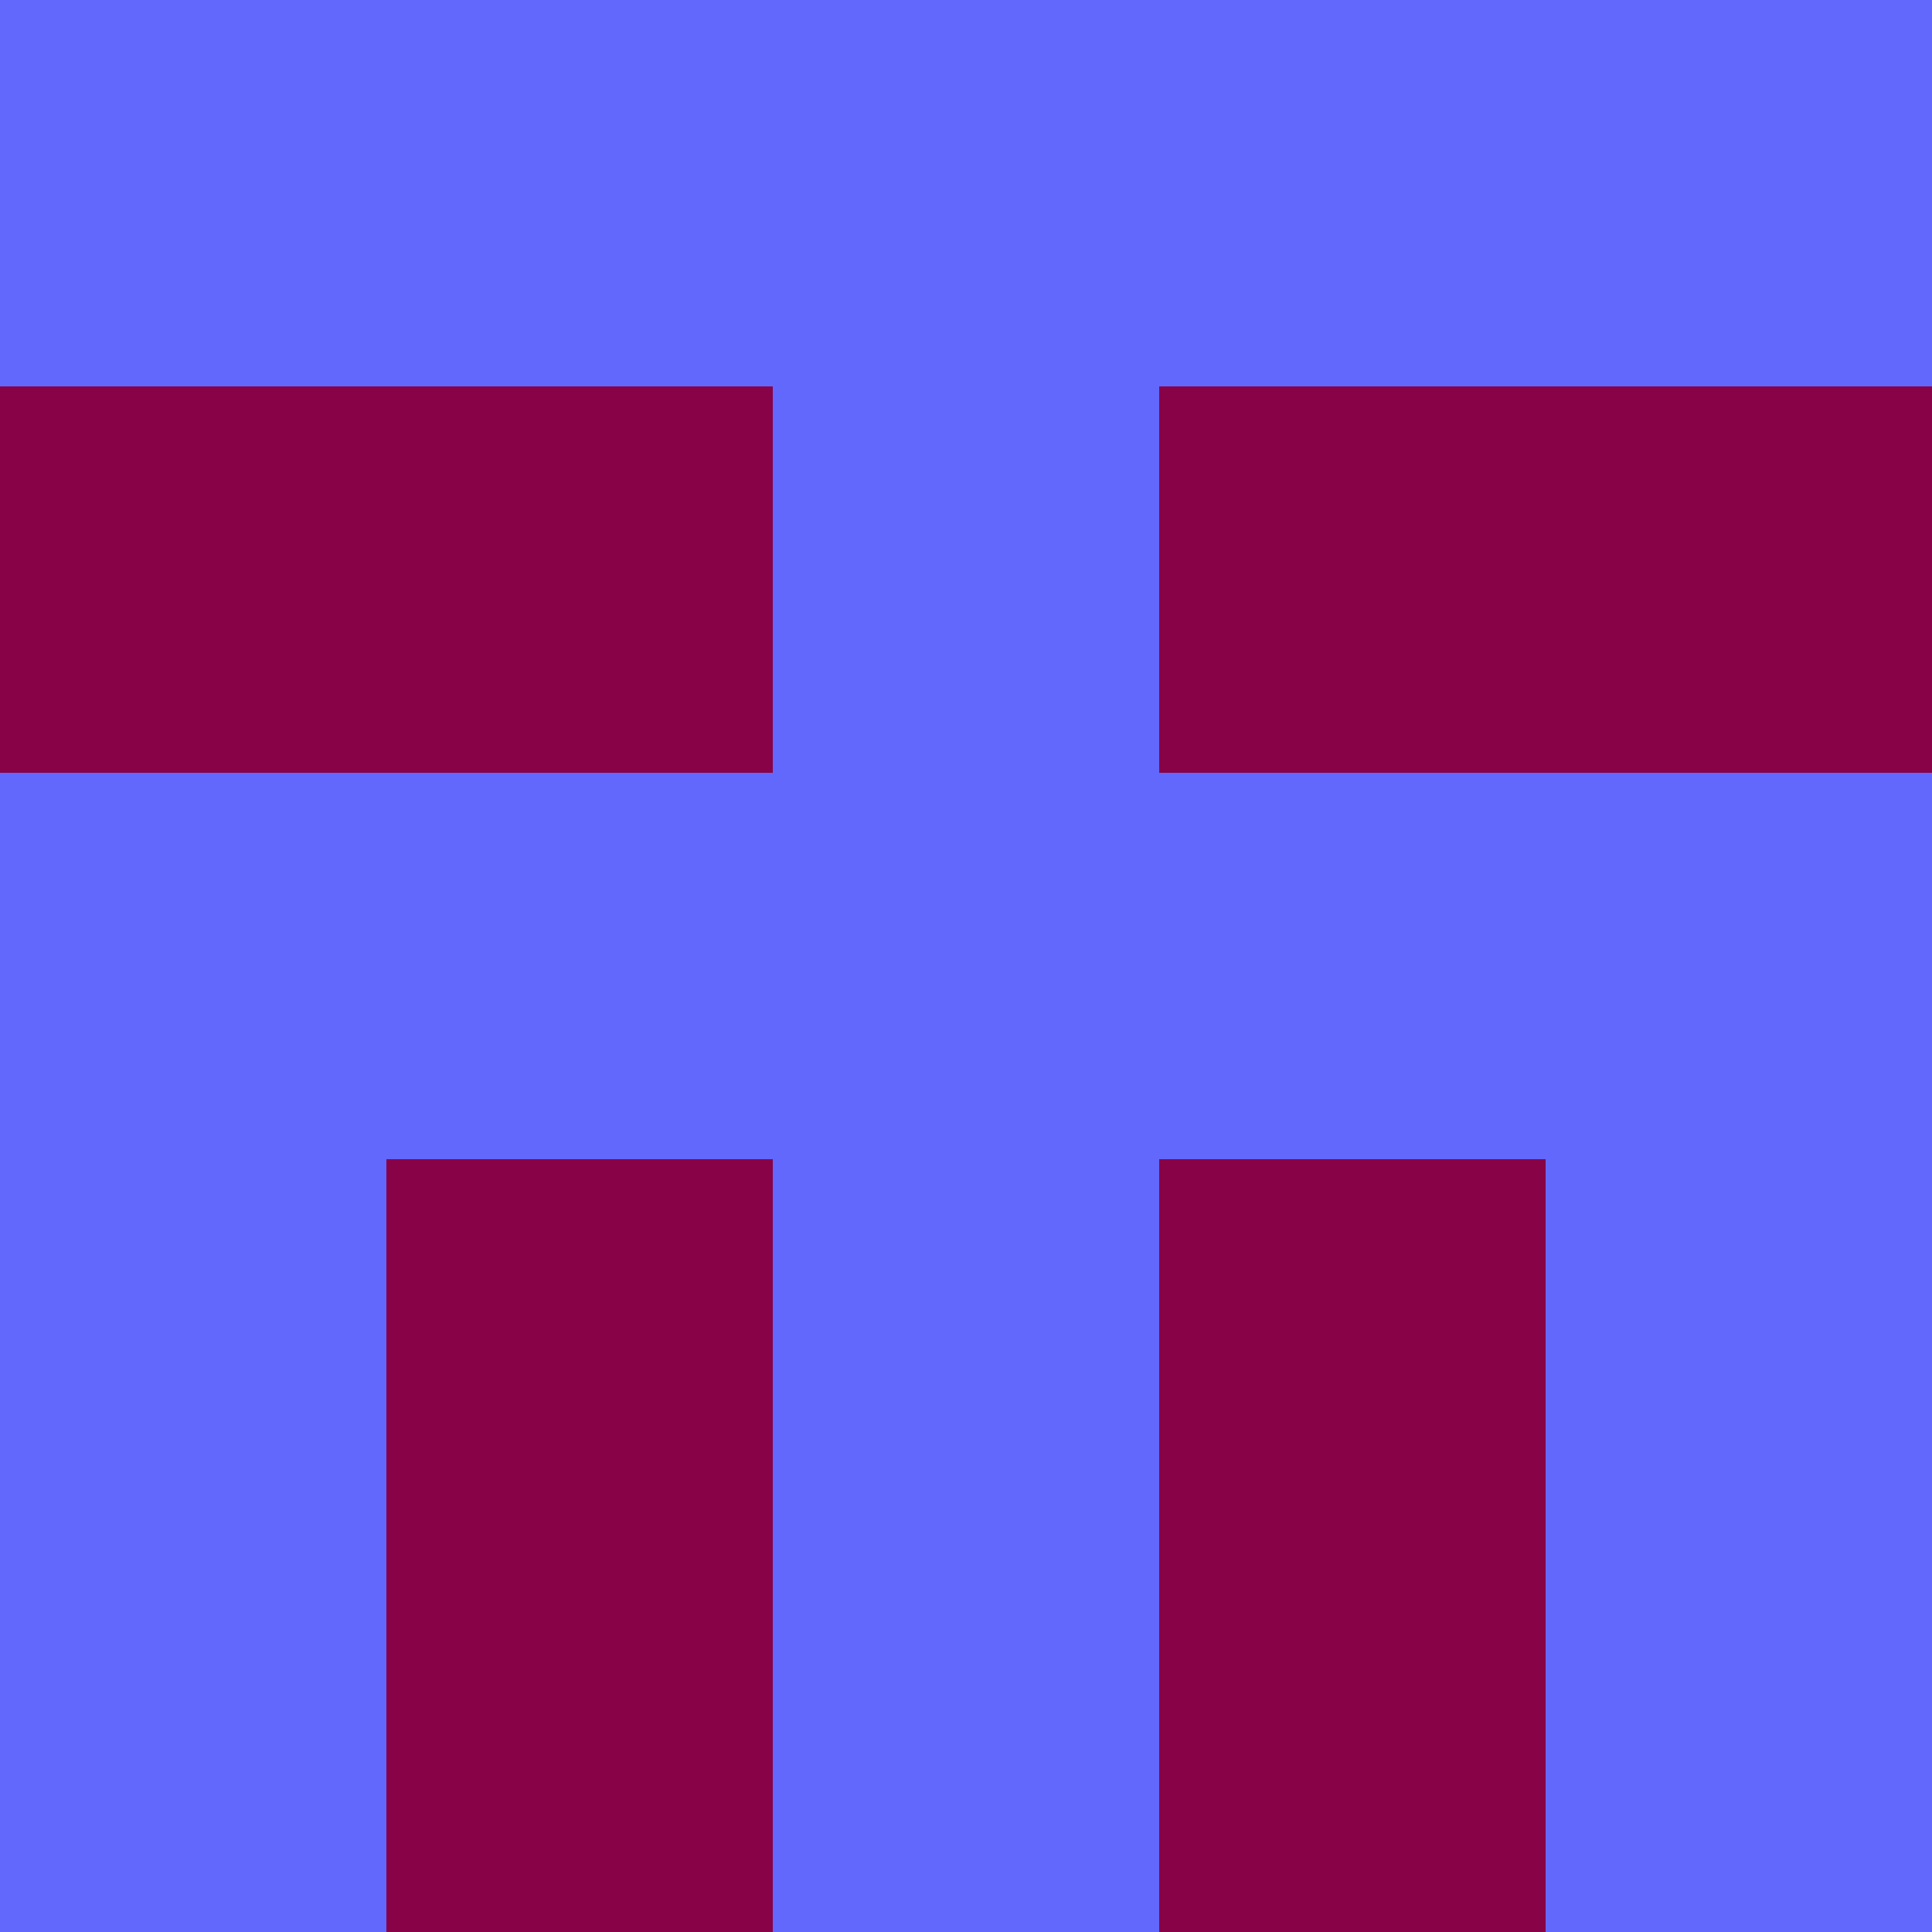 <?xml version="1.0" encoding="utf-8"?>
<!DOCTYPE svg PUBLIC "-//W3C//DTD SVG 20010904//EN"
        "http://www.w3.org/TR/2001/REC-SVG-20010904/DTD/svg10.dtd">
<svg viewBox="0 0 5 5" height="100" width="100" xml:lang="fr"
     xmlns="http://www.w3.org/2000/svg"
     xmlns:xlink="http://www.w3.org/1999/xlink">
            <rect x="0" y="0" height="1" width="1" fill="#6368FC"/>
        <rect x="4" y="0" height="1" width="1" fill="#6368FC"/>
        <rect x="1" y="0" height="1" width="1" fill="#6368FC"/>
        <rect x="3" y="0" height="1" width="1" fill="#6368FC"/>
        <rect x="2" y="0" height="1" width="1" fill="#6368FC"/>
                <rect x="0" y="1" height="1" width="1" fill="#880248"/>
        <rect x="4" y="1" height="1" width="1" fill="#880248"/>
        <rect x="1" y="1" height="1" width="1" fill="#880248"/>
        <rect x="3" y="1" height="1" width="1" fill="#880248"/>
        <rect x="2" y="1" height="1" width="1" fill="#6368FC"/>
                <rect x="0" y="2" height="1" width="1" fill="#6368FC"/>
        <rect x="4" y="2" height="1" width="1" fill="#6368FC"/>
        <rect x="1" y="2" height="1" width="1" fill="#6368FC"/>
        <rect x="3" y="2" height="1" width="1" fill="#6368FC"/>
        <rect x="2" y="2" height="1" width="1" fill="#6368FC"/>
                <rect x="0" y="3" height="1" width="1" fill="#6368FC"/>
        <rect x="4" y="3" height="1" width="1" fill="#6368FC"/>
        <rect x="1" y="3" height="1" width="1" fill="#880248"/>
        <rect x="3" y="3" height="1" width="1" fill="#880248"/>
        <rect x="2" y="3" height="1" width="1" fill="#6368FC"/>
                <rect x="0" y="4" height="1" width="1" fill="#6368FC"/>
        <rect x="4" y="4" height="1" width="1" fill="#6368FC"/>
        <rect x="1" y="4" height="1" width="1" fill="#880248"/>
        <rect x="3" y="4" height="1" width="1" fill="#880248"/>
        <rect x="2" y="4" height="1" width="1" fill="#6368FC"/>
        </svg>